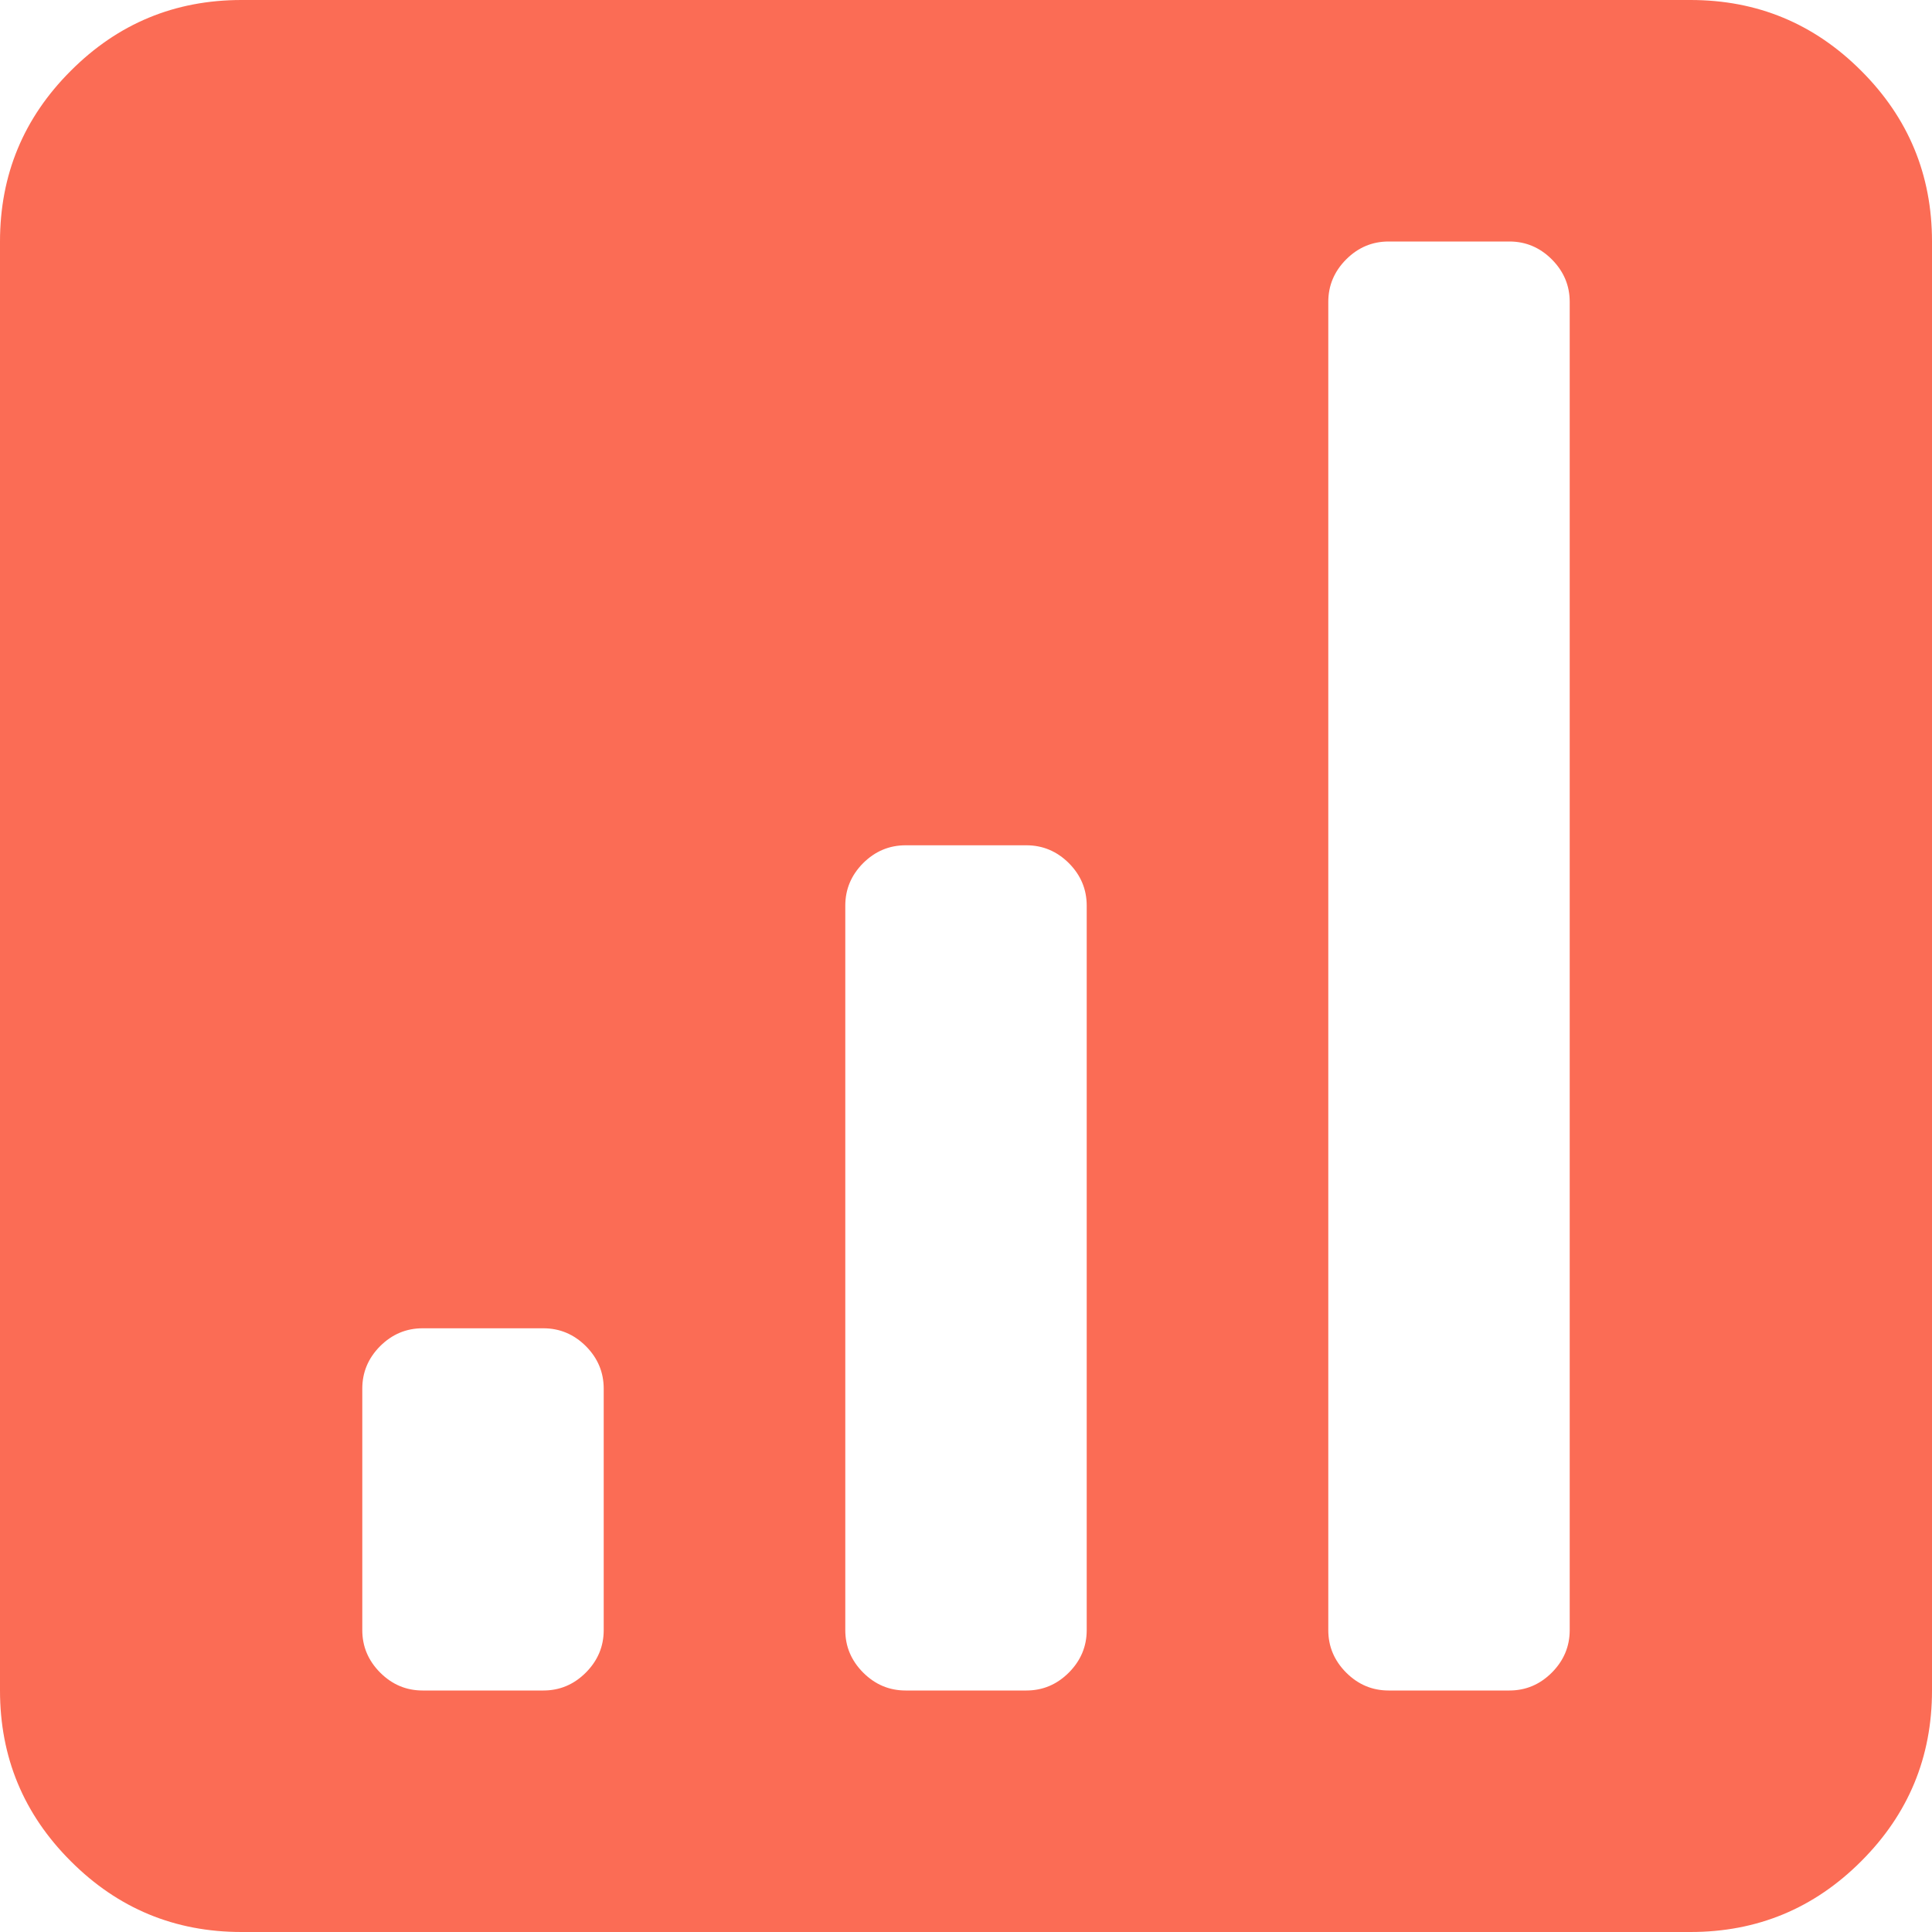 <svg width="25" height="25" viewBox="0 0 25 25" fill="none" xmlns="http://www.w3.org/2000/svg">
<path d="M21.875 25H3.125C2.262 25 1.526 24.695 0.916 24.084C0.305 23.474 0 22.738 0 21.875V3.125C0 2.262 0.305 1.526 0.916 0.916C1.526 0.305 2.262 0 3.125 0H21.875C22.738 0 23.474 0.305 24.084 0.916C24.695 1.526 25 2.262 25 3.125V21.875C25 22.738 24.695 23.474 24.084 24.084C23.474 24.695 22.738 25 21.875 25ZM7.812 17.969C7.812 17.757 7.735 17.574 7.581 17.419C7.426 17.265 7.243 17.188 7.031 17.188H5.469C5.257 17.188 5.074 17.265 4.919 17.419C4.765 17.574 4.688 17.757 4.688 17.969V21.094C4.688 21.305 4.765 21.488 4.919 21.643C5.074 21.798 5.257 21.875 5.469 21.875H7.031C7.243 21.875 7.426 21.798 7.581 21.643C7.735 21.488 7.812 21.305 7.812 21.094V17.969ZM14.062 11.719C14.062 11.507 13.985 11.324 13.831 11.169C13.676 11.015 13.493 10.938 13.281 10.938H11.719C11.507 10.938 11.324 11.015 11.169 11.169C11.015 11.324 10.938 11.507 10.938 11.719V21.094C10.938 21.305 11.015 21.488 11.169 21.643C11.324 21.798 11.507 21.875 11.719 21.875H13.281C13.493 21.875 13.676 21.798 13.831 21.643C13.985 21.488 14.062 21.305 14.062 21.094V11.719ZM20.312 3.906C20.312 3.695 20.235 3.512 20.081 3.357C19.926 3.202 19.743 3.125 19.531 3.125H17.969C17.757 3.125 17.574 3.202 17.419 3.357C17.265 3.512 17.188 3.695 17.188 3.906V21.094C17.188 21.305 17.265 21.488 17.419 21.643C17.574 21.798 17.757 21.875 17.969 21.875H19.531C19.743 21.875 19.926 21.798 20.081 21.643C20.235 21.488 20.312 21.305 20.312 21.094V3.906Z" fill="#FB6C55"/>
</svg>
